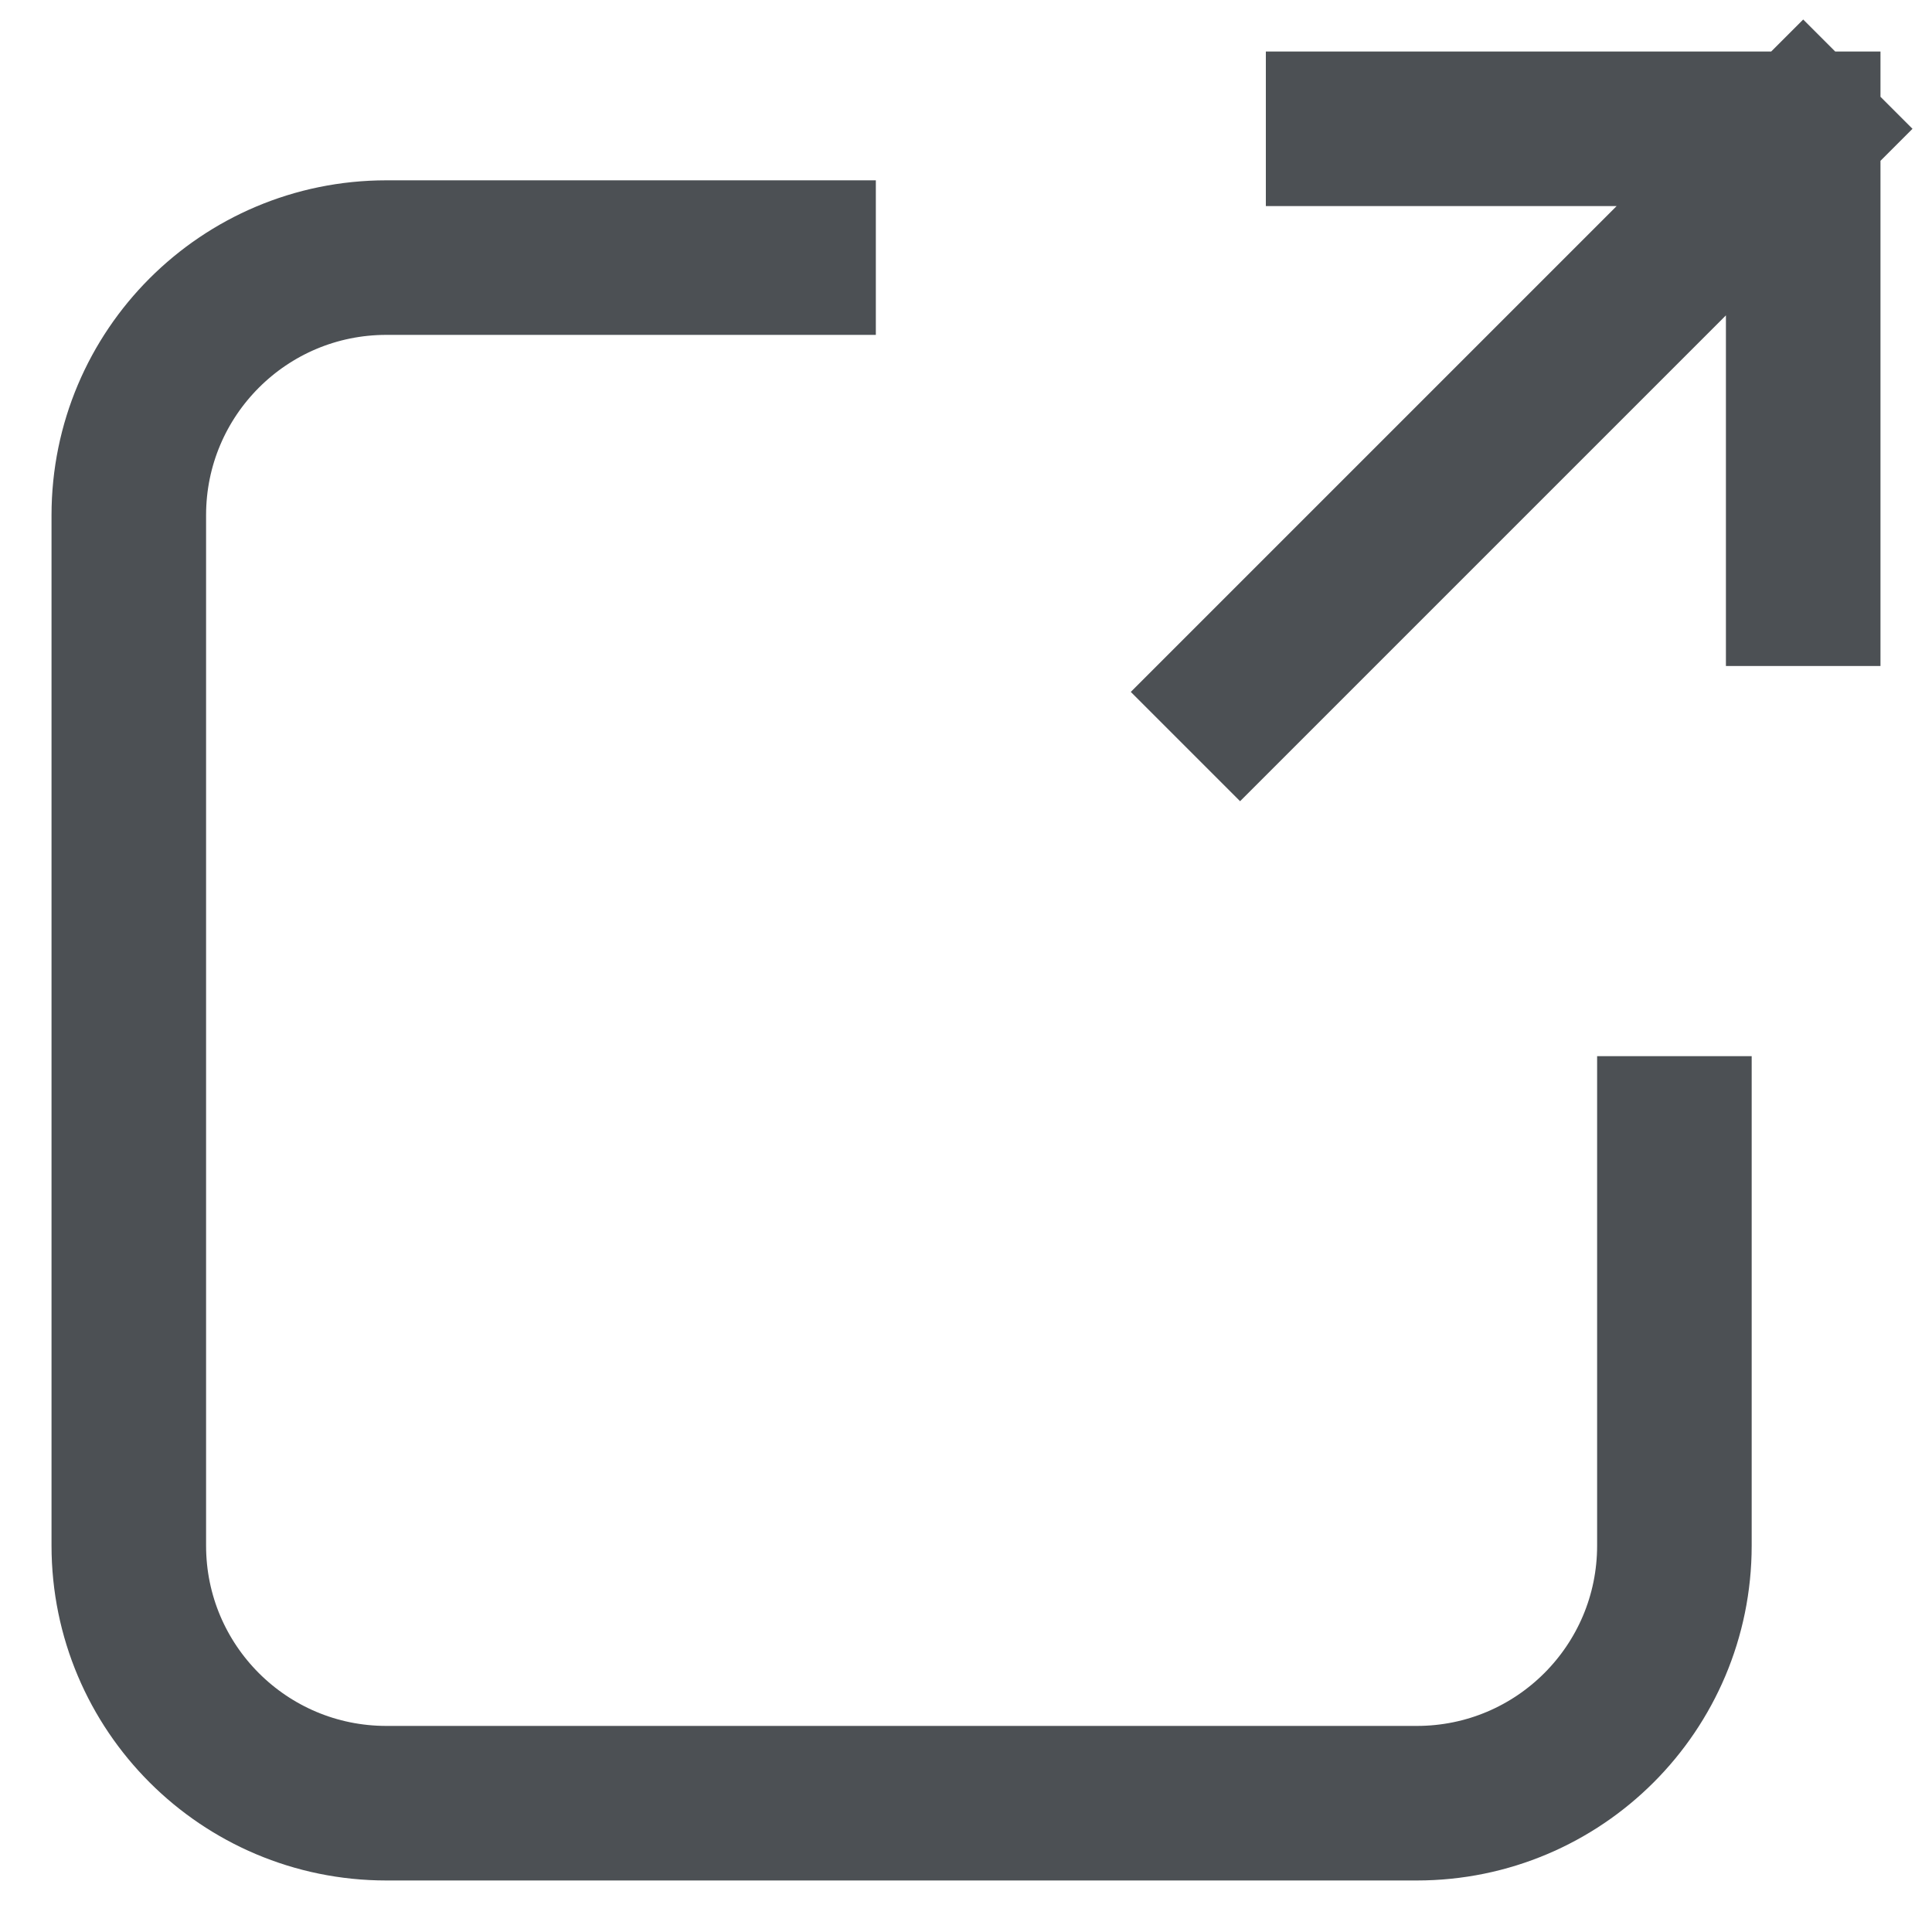 <svg width="15" height="15" viewBox="0 0 15 15" fill="none" xmlns="http://www.w3.org/2000/svg">
<path d="M6.2 2H3C1.895 2 1 2.895 1 4V12C1 13.105 1.895 14 3 14H11C12.105 14 13 13.105 13 12V8.8" stroke="#4C5054" stroke-width="1.2" stroke-linecap="square"/>
<path d="M14 1H10.428M14 1V4.571M14 1L10.256 4.744L9.628 5.372" stroke="#4C5054" stroke-width="1.2" stroke-linecap="square"/>
</svg>
